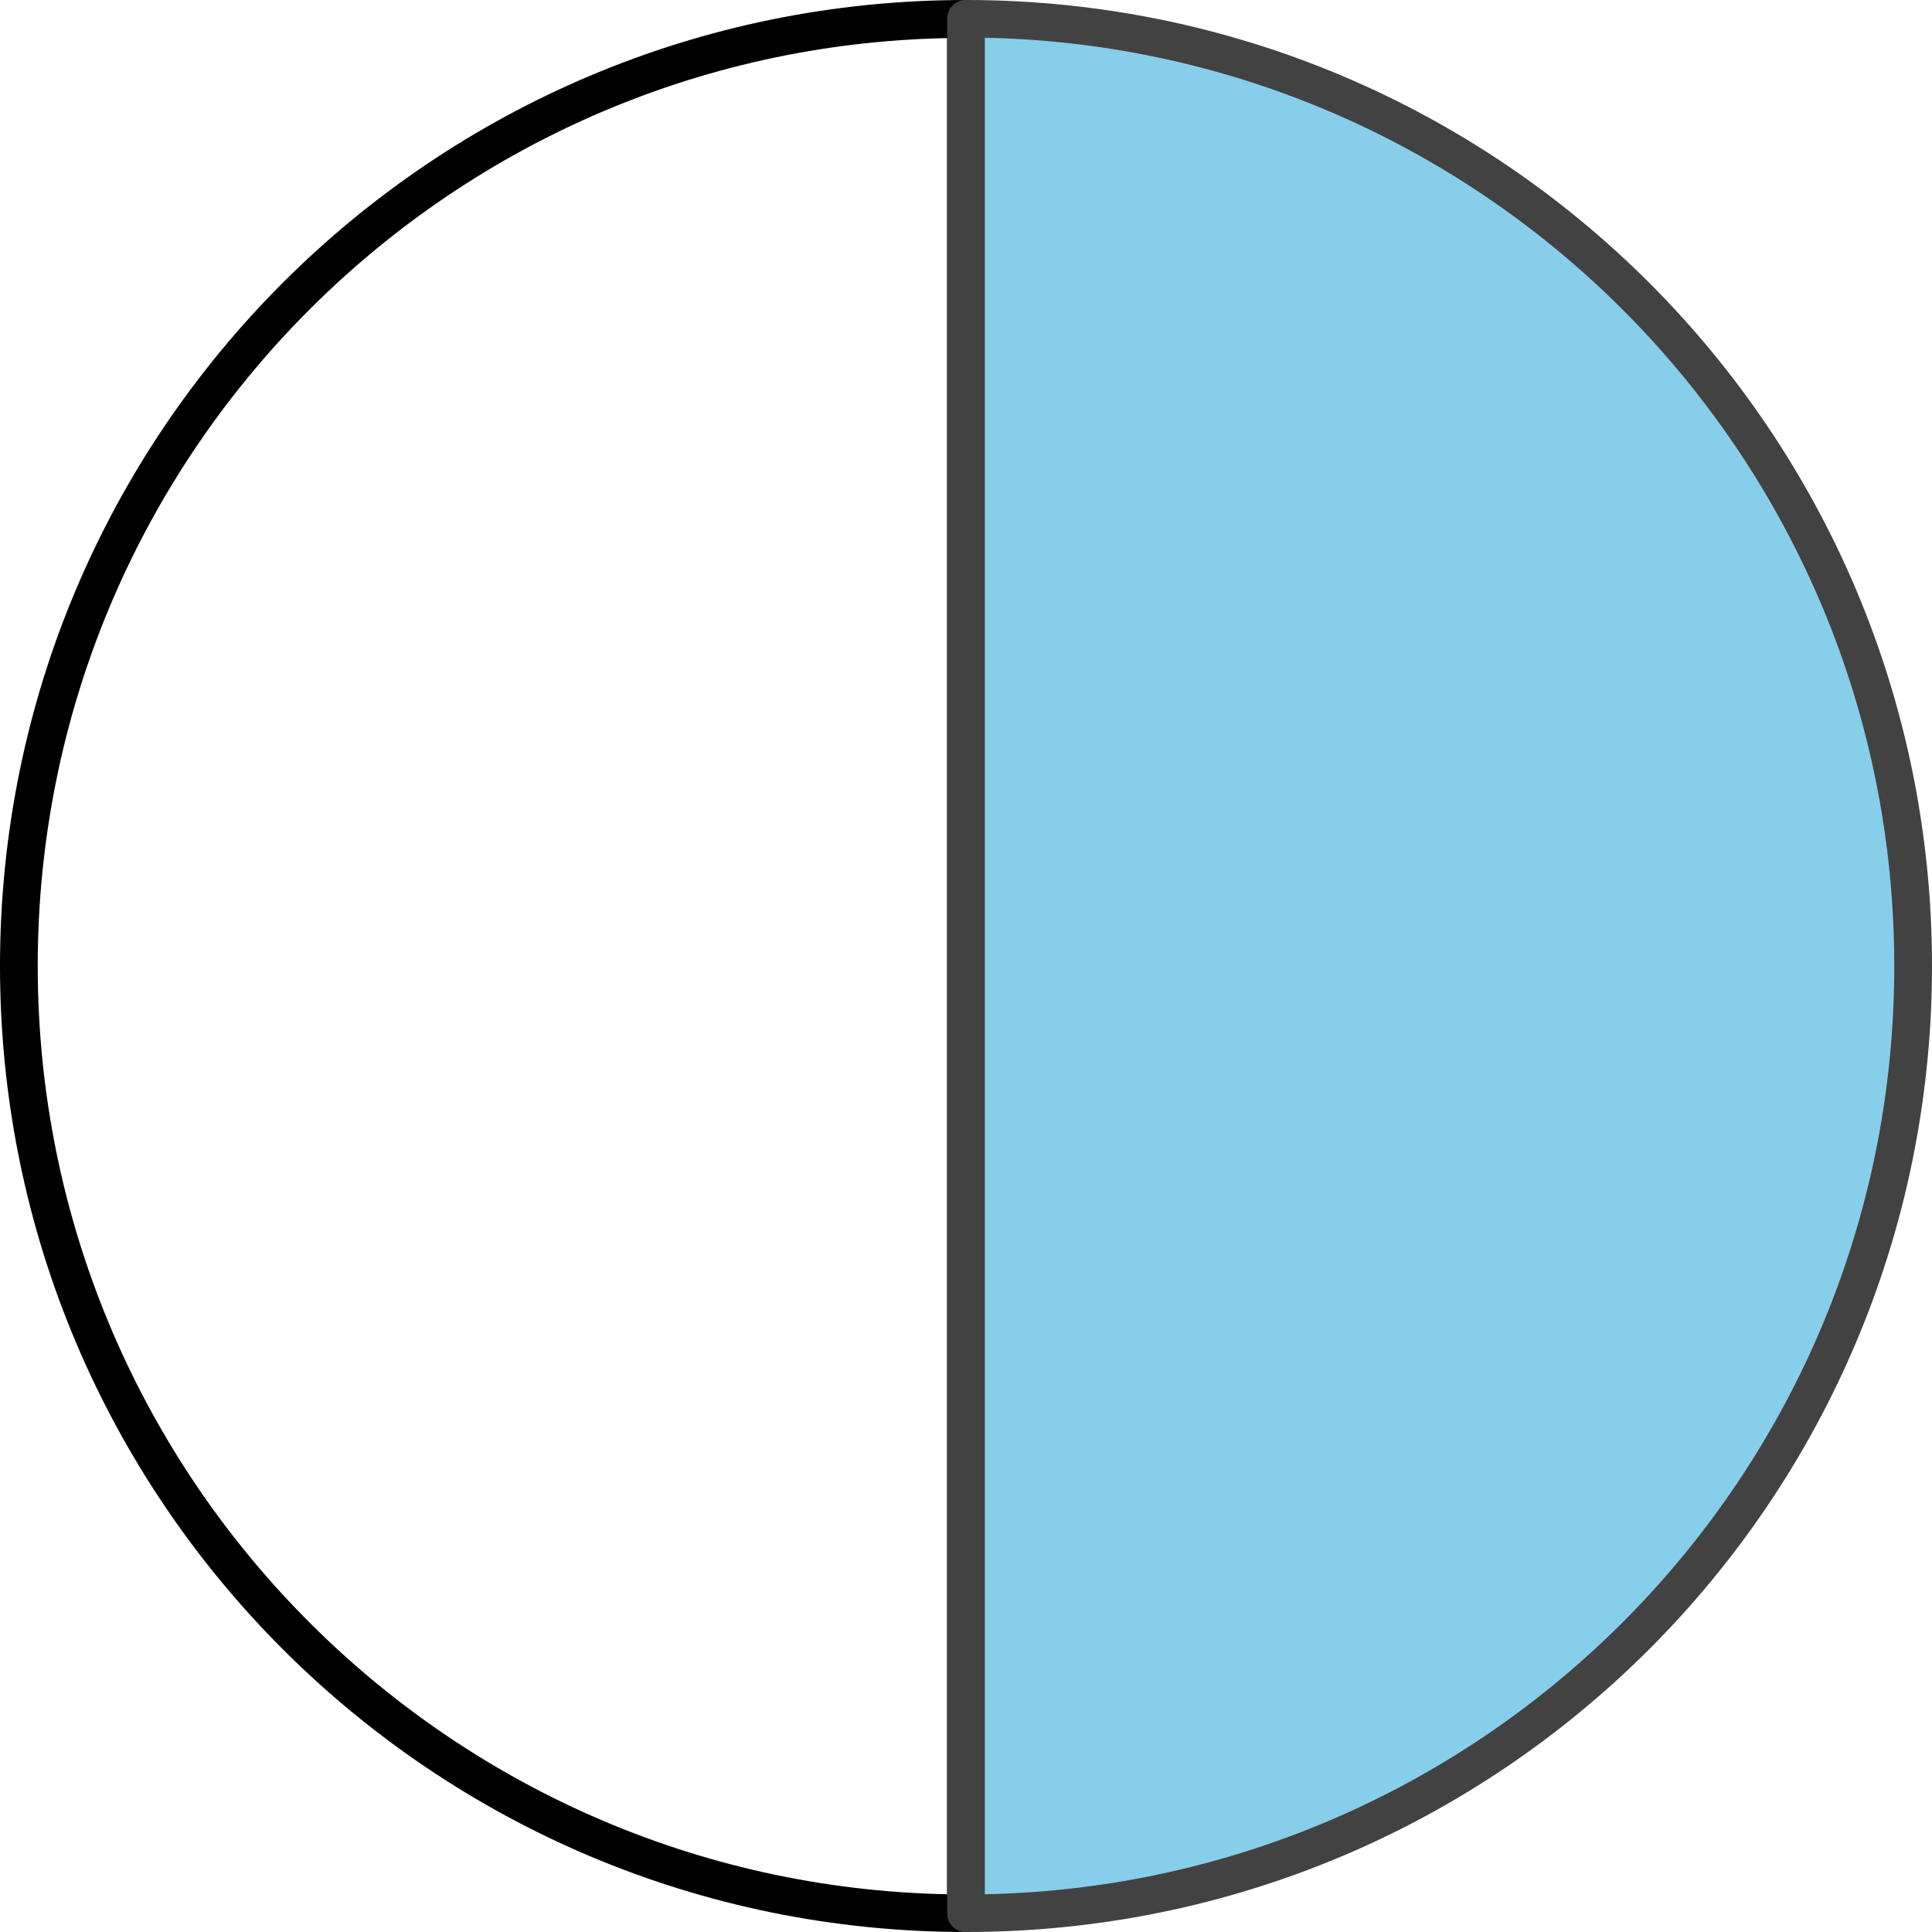 <?xml version="1.0" encoding="iso-8859-1"?>
<!-- Generator: Adobe Illustrator 19.0.0, SVG Export Plug-In . SVG Version: 6.00 Build 0)  -->
<svg version="1.1" id="Capa_1" xmlns="http://www.w3.org/2000/svg" xmlns:xlink="http://www.w3.org/1999/xlink" x="0px" y="0px"
	 viewBox="0 0 512 512" style="enable-background:new 0 0 512 512;" xml:space="preserve">
<!-- <path style="fill:white;" d="M5,256c0,138.6,112.4,251,251,251V5C117.4,5,5,117.4,5,256z"/>
<path style="fill:white;" d="M256,507V379.6L151.4,484.2C184.2,499.3,219.9,507,256,507z"/> -->
<path style="fill:black;" d="M256,512C114.5,512,0,397.5,0,256S114.5,0,256,0c2.8,0,5,2.2,5,5v502C261,509.8,258.8,512,256,512z
	 M251,10.1C117.6,12.7,10,121.5,10,256s107.6,243.3,241,246V10.1z"/>
<path style="fill:skyblue;" d="M256,5v502c138.6,0,251-112.4,251-251S394.6,5,256,5z"/>
<path style="fill:skyblue;" d="M507,256c0-36.1-7.7-71.8-22.8-104.6L256,379.6V507C394.6,507,507,394.6,507,256z"/>
<path style="fill:skyblue;" d="M506.3,275.3l-231,231C398.5,496.9,496.9,398.5,506.3,275.3z"/>
 <path style="fill:#424242;" d="M256,512c-2.8,0-5-2.2-5-5V5c0-2.8,2.2-5,5-5c141.5,0,256,114.5,256,256S397.5,512,256,512z M261,10
	v492c133.4-2.7,241-111.5,241-246S394.4,12.7,261,10L261,10z"/>
<g>
</g>
<g>
</g>
<g>
</g>
<g>
</g>
<g>
</g>
<g>
</g>
<g>
</g>
<g>
</g>
<g>
</g>
<g>
</g>
<g>
</g>
<g>
</g>
<g>
</g>
<g>
</g>
<g>
</g>
</svg>
